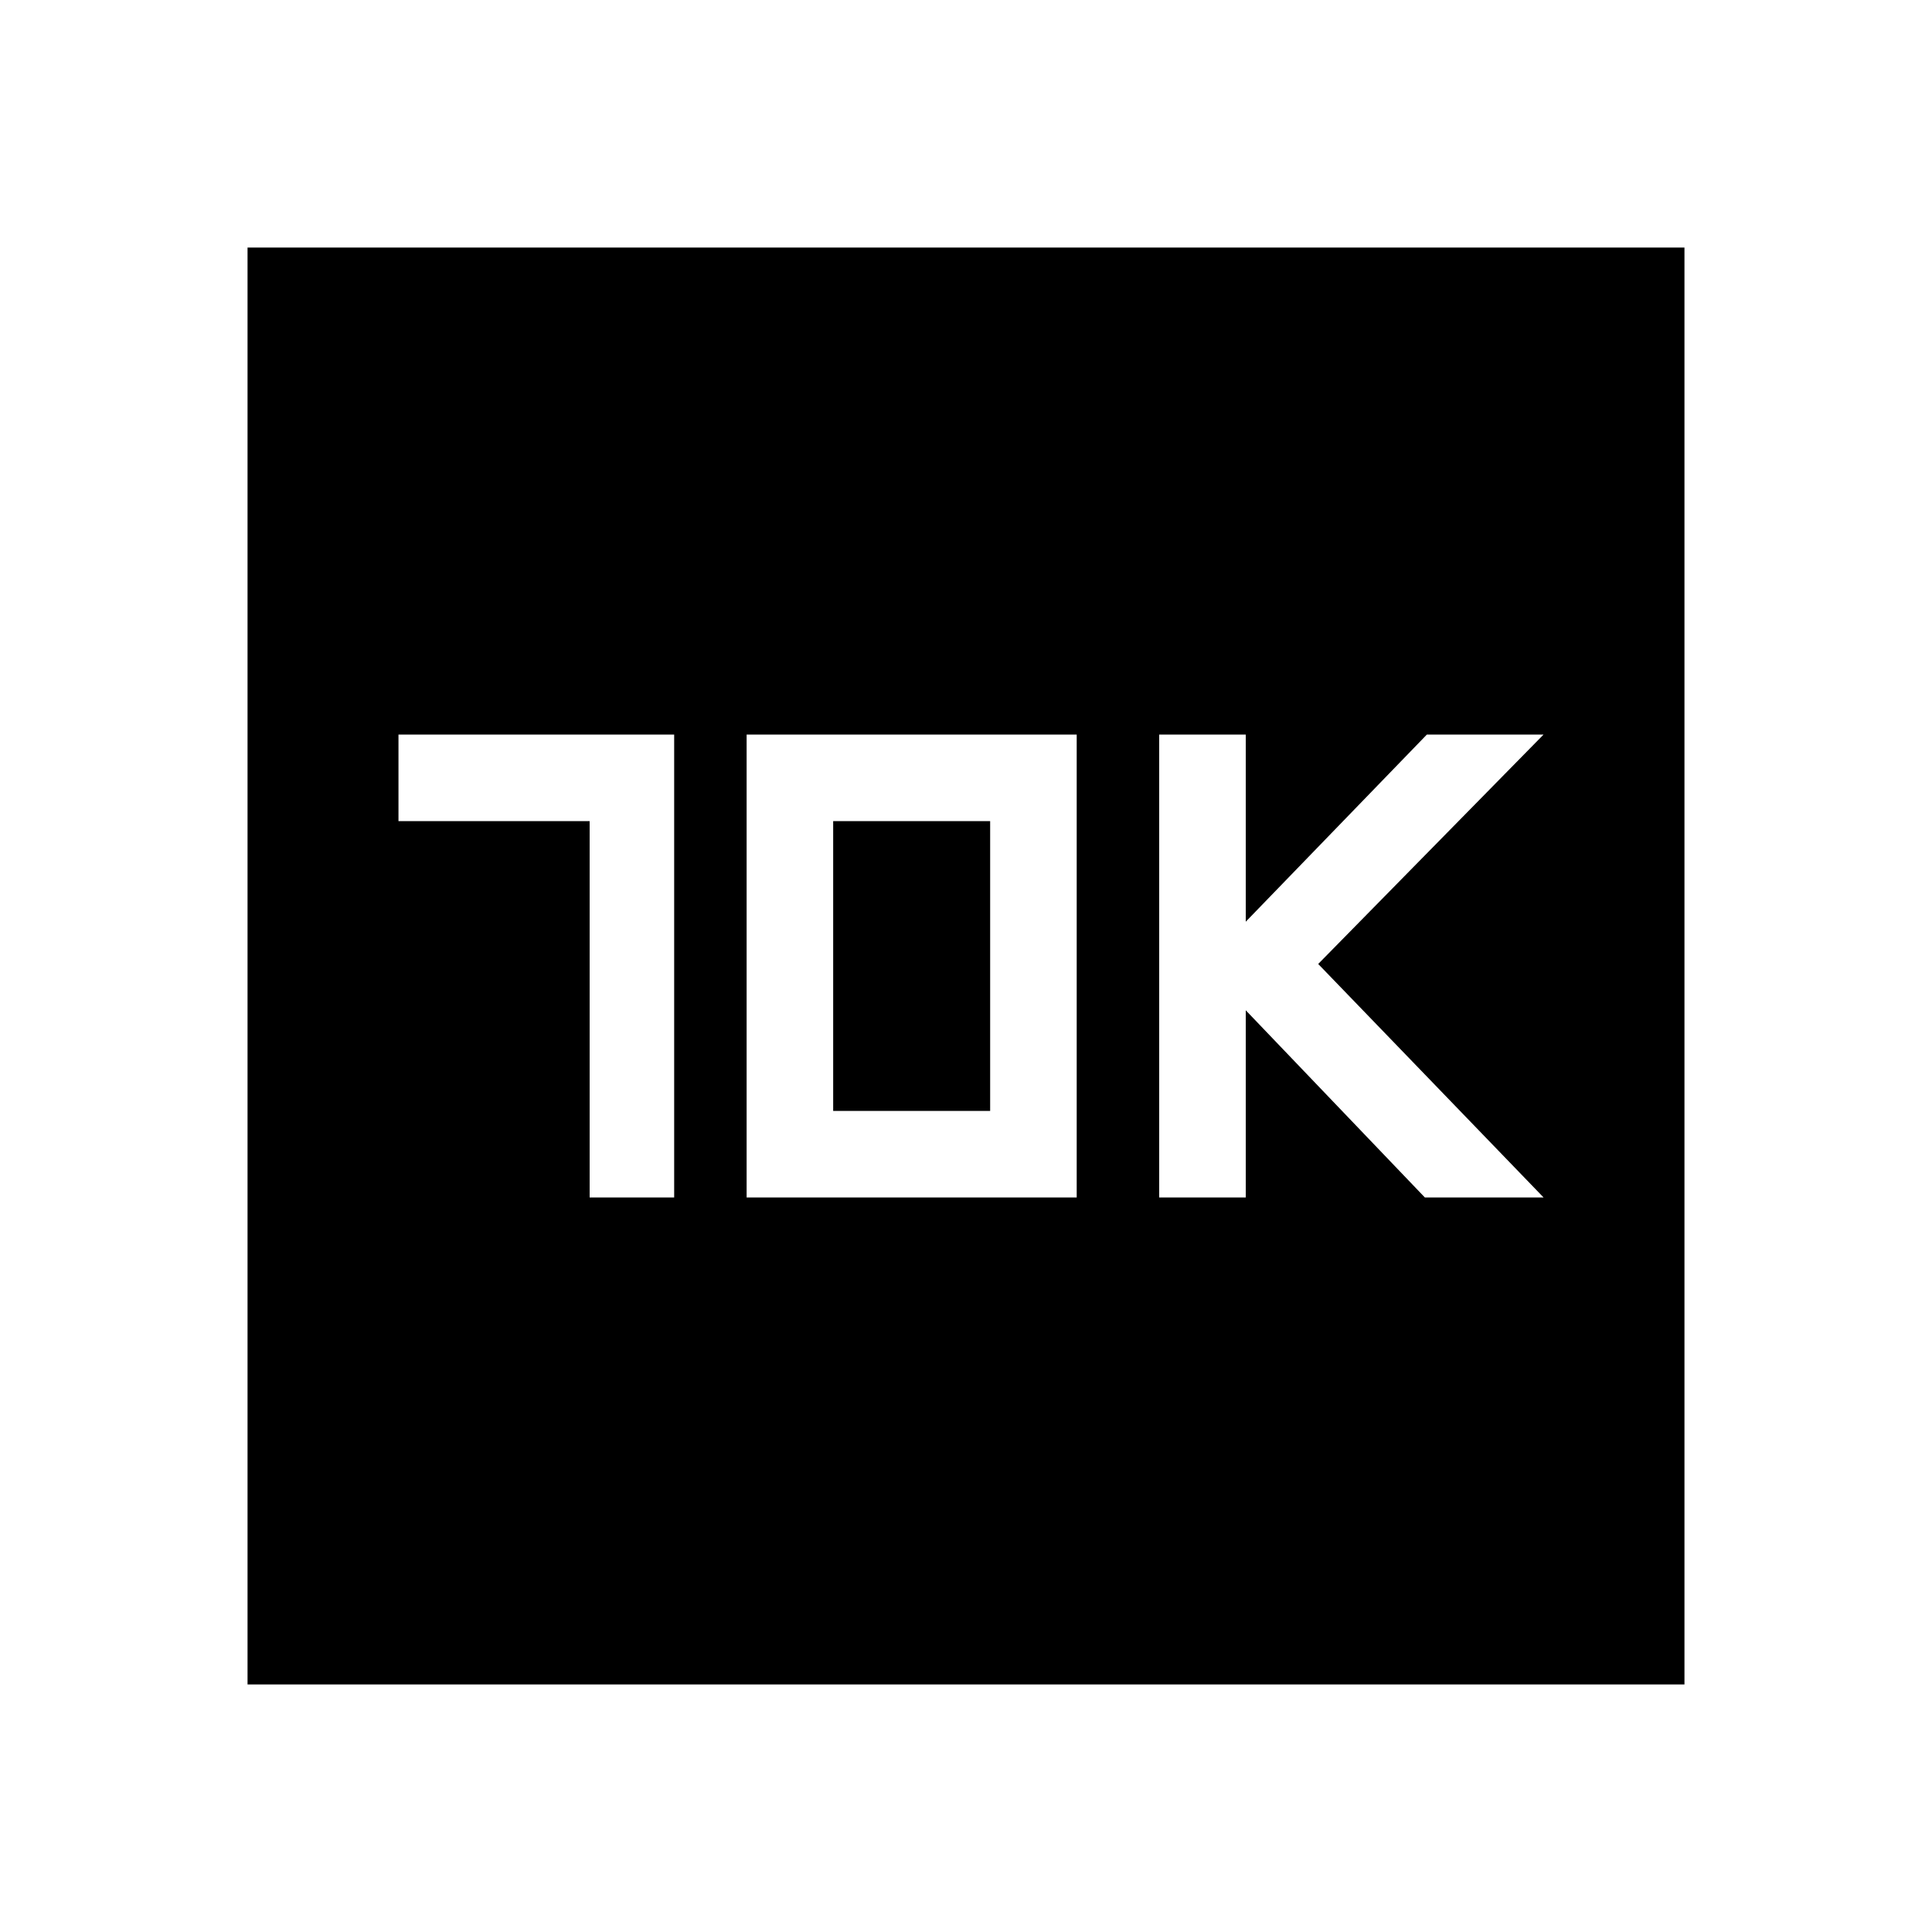 <svg xmlns="http://www.w3.org/2000/svg" height="40" width="40"><path d="M24 24.792H25.792V20.917L29.5 24.792H31.958L27.292 19.958L31.958 15.208H29.542L25.792 19.083V15.208H24ZM12.208 24.792H13.958V15.208H8.25V17H12.208ZM15.458 24.792H22.292V15.208H15.458ZM17.25 23V17H20.5V23ZM5.125 34.875V5.125H34.875V34.875Z"/></svg>
